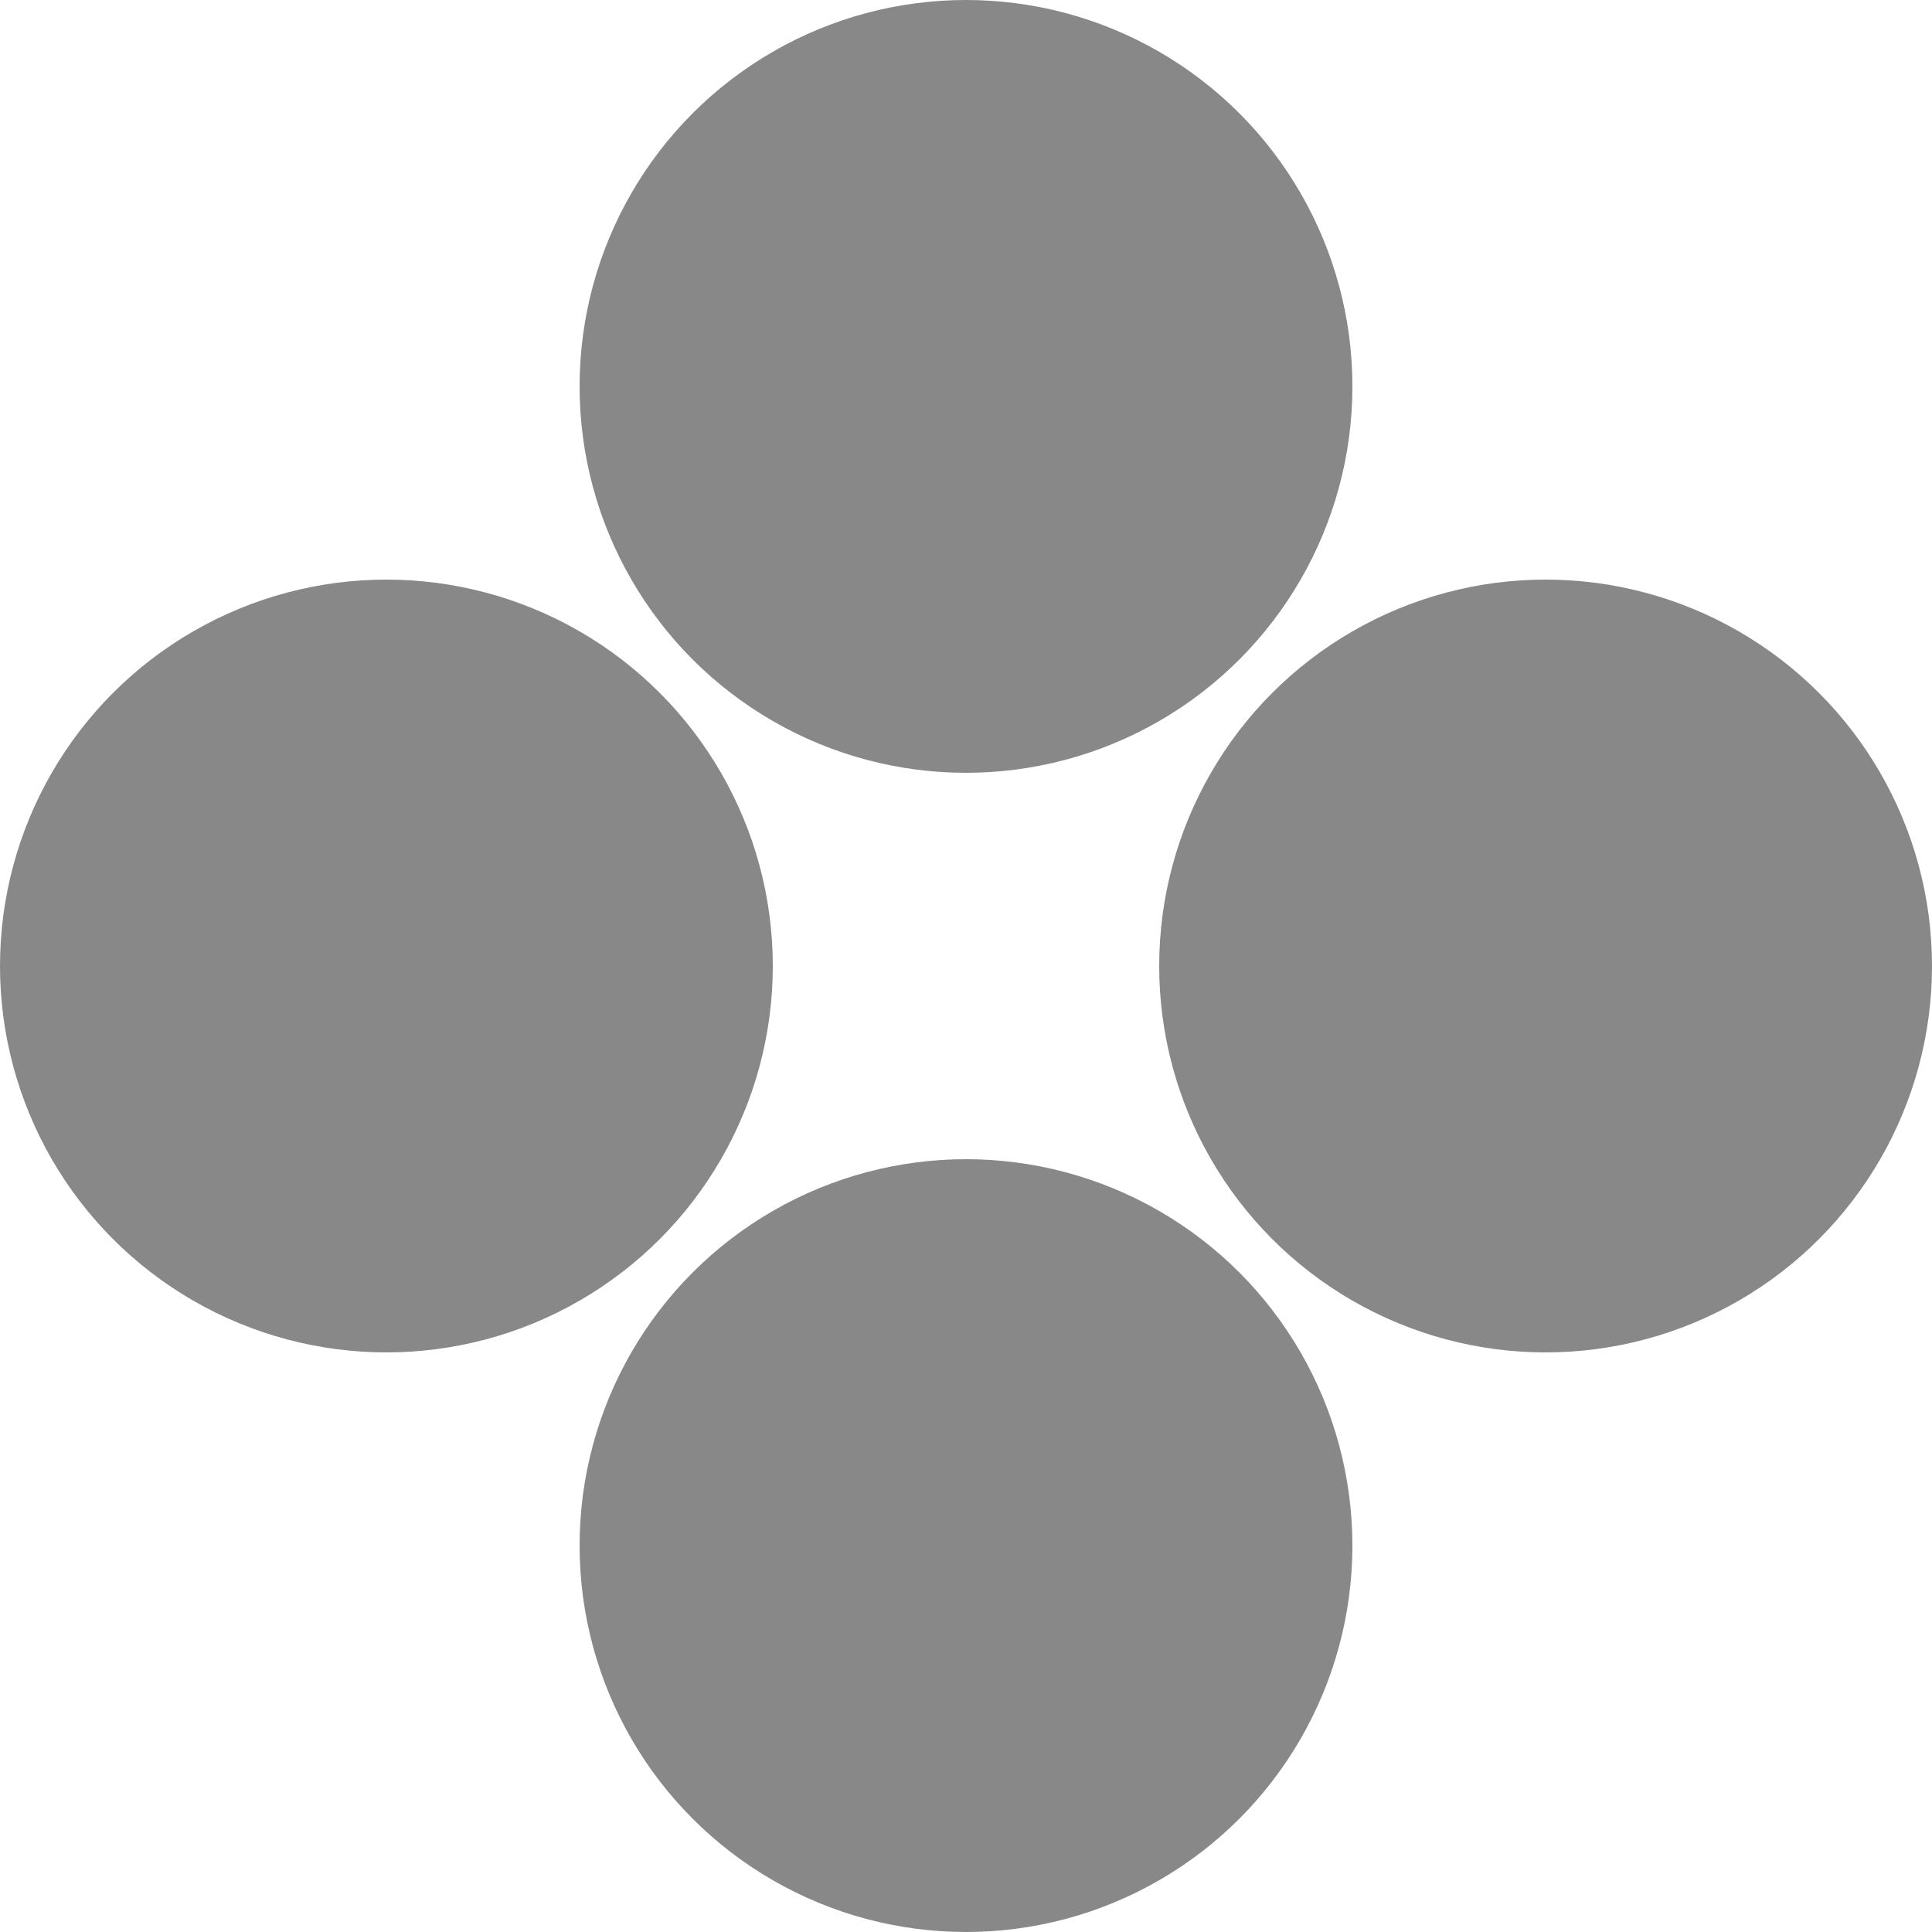 <!DOCTYPE svg PUBLIC "-//W3C//DTD SVG 1.1//EN" "http://www.w3.org/Graphics/SVG/1.1/DTD/svg11.dtd">
<svg version="1.1" xmlns="http://www.w3.org/2000/svg" xmlns:xlink="http://www.w3.org/1999/xlink" xml:space="preserve"
  viewBox="0 0 100 100" preserveAspectRatio="xMinyMin meet">
  <defs>
    <g id="button">
      <circle r="20" fill="#88888888"/>
    </g>
  </defs>

  <g transform="translate(50 20)"><use xlink:href="#button"/></g>
  <g transform="translate(80 50)"><use xlink:href="#button"/></g>
  <g transform="translate(50 80)"><use xlink:href="#button"/></g>
  <g transform="translate(20 50)"><use xlink:href="#button"/></g>
</svg>
